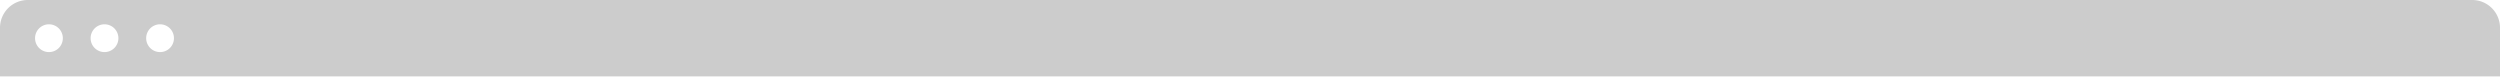 <svg width="300" height="10" viewBox="0 0 300 10" xmlns="http://www.w3.org/2000/svg"><title>frame_browser</title><path d="M0 3.335A3.336 3.336 0 0 1 3.334 0h293.332A3.335 3.335 0 0 1 300 3.335v5.832H0V3.335zM5.833 6.25a1.667 1.667 0 1 0 0-3.333 1.667 1.667 0 0 0 0 3.333zm6.667 0a1.667 1.667 0 1 0 0-3.333 1.667 1.667 0 0 0 0 3.333zm6.667 0a1.667 1.667 0 1 0 0-3.333 1.667 1.667 0 0 0 0 3.333z" fill="#000" fill-rule="evenodd" fill-opacity=".2"/></svg>